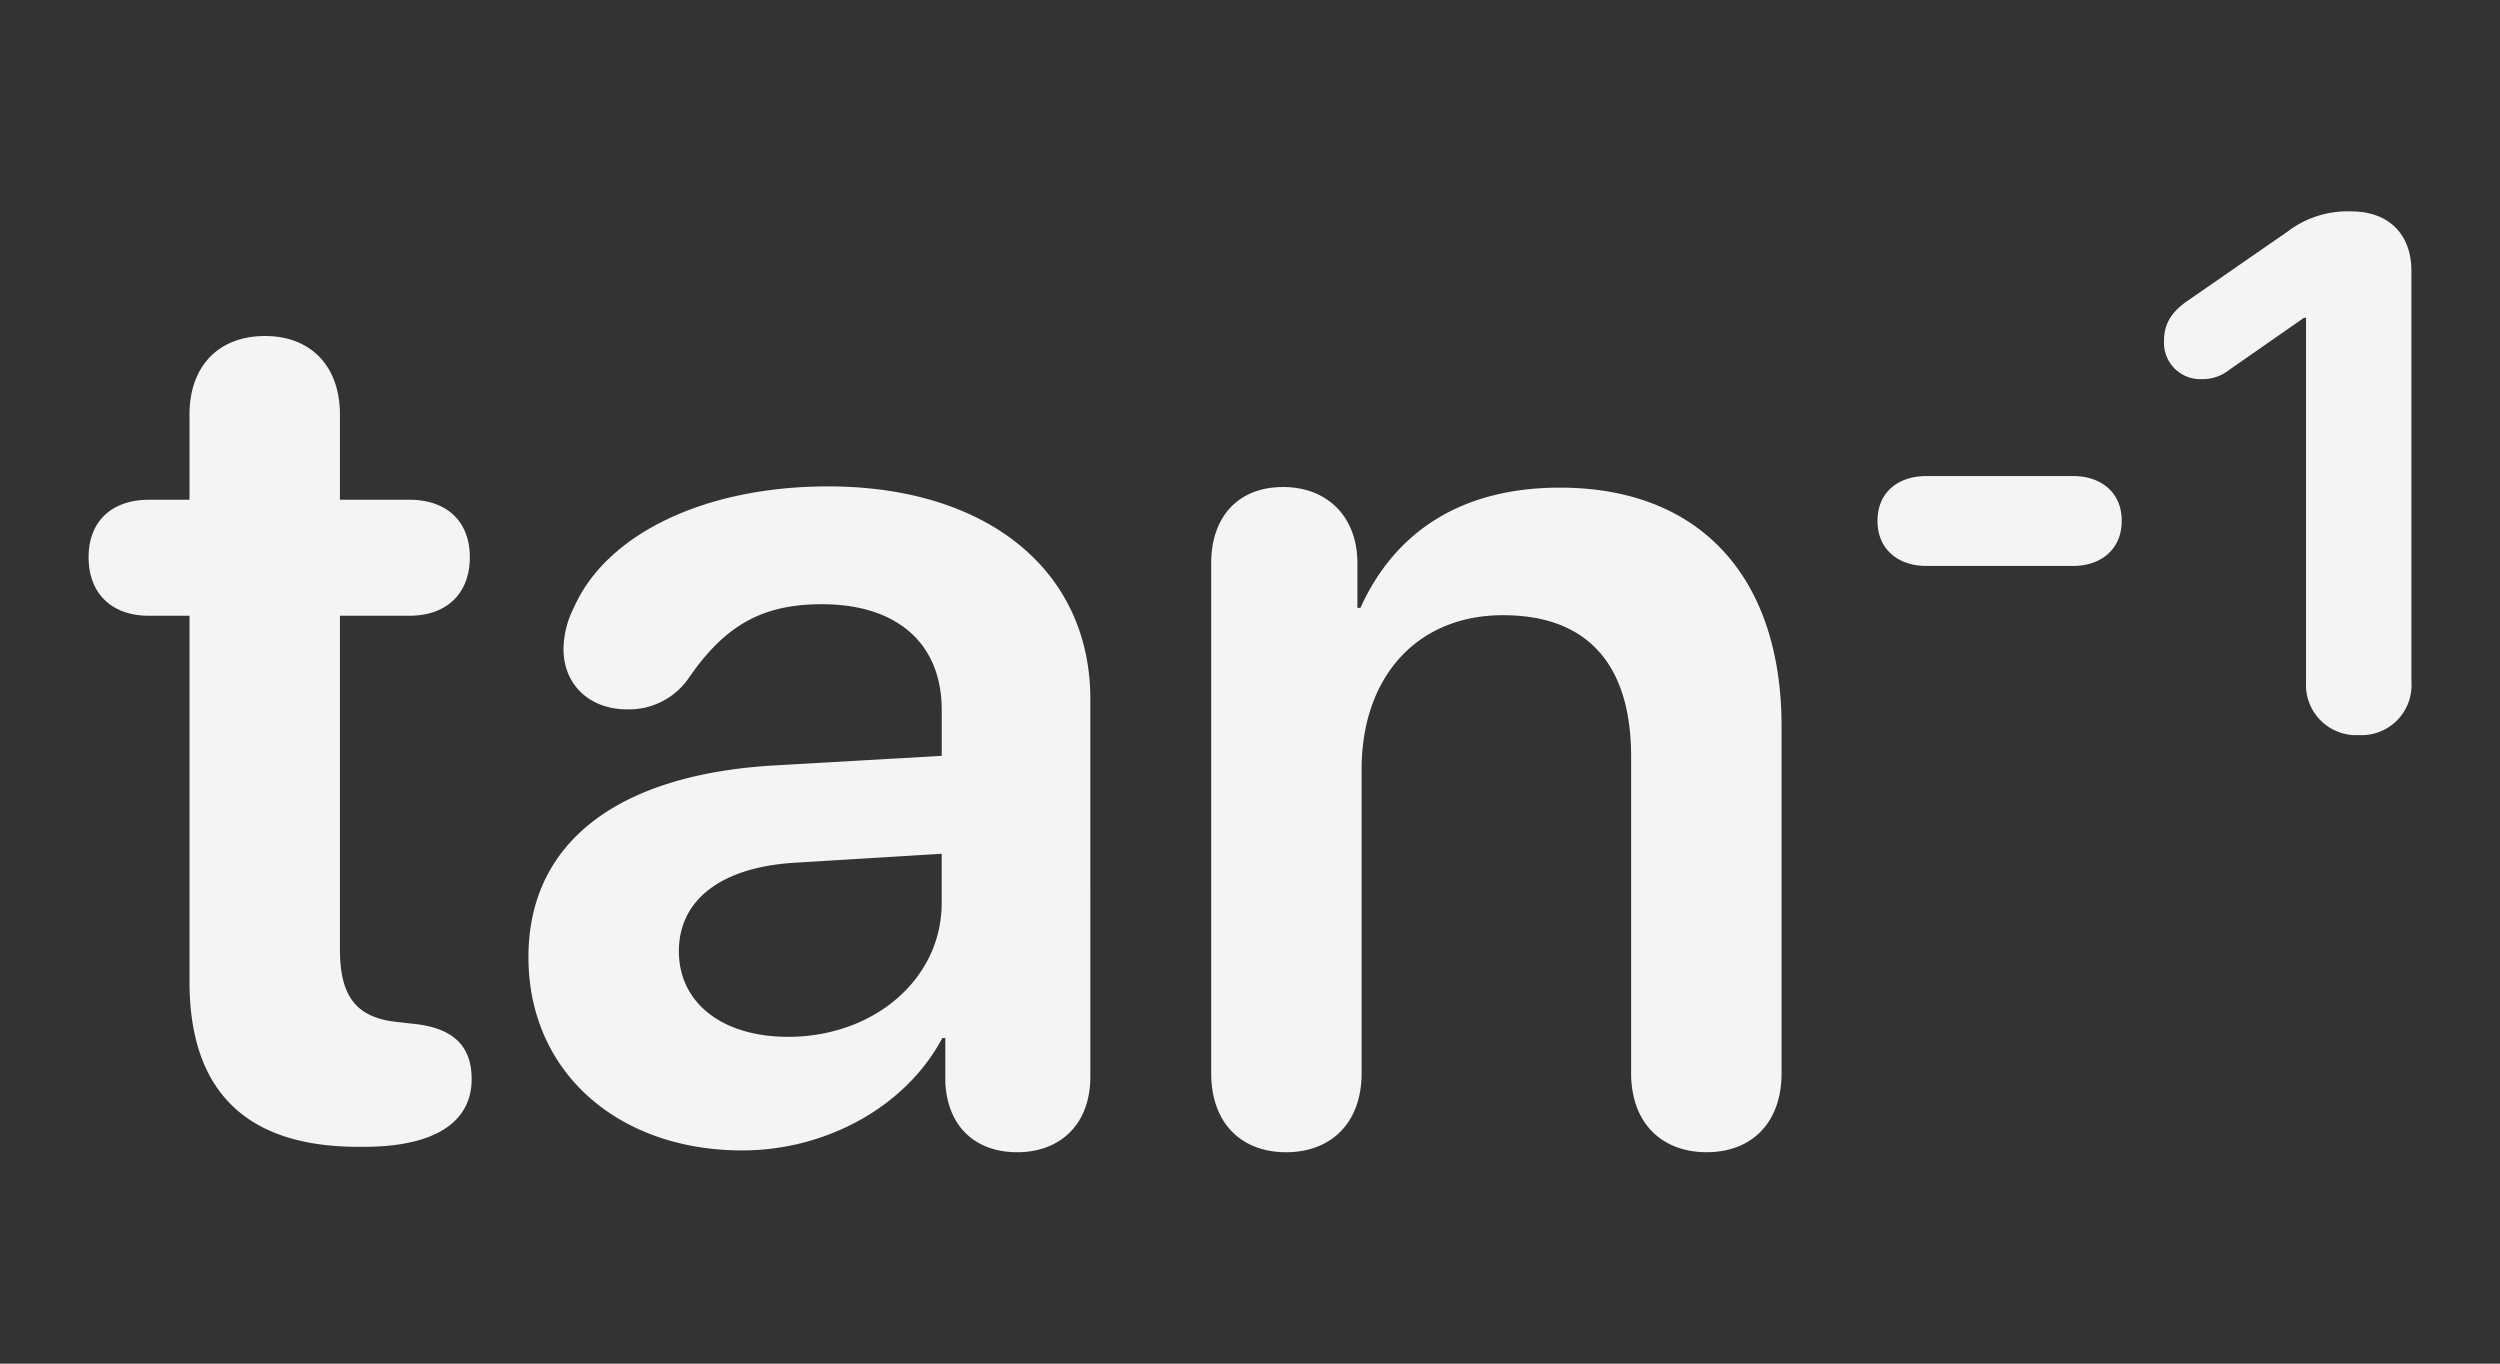 <svg xmlns="http://www.w3.org/2000/svg" xmlns:xlink="http://www.w3.org/1999/xlink" width="297" height="162" viewBox="0 0 297 162">
  <rect x="0" y="0" width="297" height="162" fill="#333333" stroke="none"/>
  <defs>
    <clipPath id="clip-Artboard_109">
      <rect width="297" height="162"/>
    </clipPath>
  </defs>
  <g id="Artboard_109" data-name="Artboard – 109" clip-path="url(#clip-Artboard_109)">
    <rect width="297" height="162" fill="rgba(255,255,255,0)"/>
    <path id="Path_262" data-name="Path 262" d="M12.274-18.806C12.274-5.814,19.021.79,32.3.79h.718C41.2.79,45.794-2.01,45.794-7.25c0-4.163-2.44-6.173-7.178-6.6L37.324-14c-5.168-.431-7.178-2.943-7.178-8.685V-62.3H38.4c4.45,0,7.178-2.656,7.178-6.962,0-4.235-2.728-6.819-7.178-6.819H30.146V-86.2c0-5.742-3.445-9.331-8.9-9.331-5.527,0-8.972,3.589-8.972,9.331v10.121H7.465c-4.45,0-7.178,2.584-7.178,6.819,0,4.307,2.728,6.962,7.178,6.962h4.809ZM77.95,1.22c9.833,0,19.38-5.1,23.758-13.351h.359v5.312c.287,5.312,3.661,8.254,8.542,8.254,5.024,0,8.685-3.23,8.685-8.972V-52.4c0-15.289-12.274-25.266-31.151-25.266-14.571,0-26.342,5.6-30.218,14.427a11.15,11.15,0,0,0-1.22,4.881c0,4.307,3.158,7.178,7.537,7.178a8.594,8.594,0,0,0,7.25-3.589c4.45-6.532,8.972-8.9,15.935-8.9,8.829,0,14.212,4.594,14.212,12.561v5.455L81.467-44.5c-18.519,1.148-28.926,9.259-28.926,22.753C52.541-8.039,63.236,1.22,77.95,1.22Zm5.455-13.494c-7.752,0-12.992-3.948-12.992-10.192,0-6.029,4.953-9.905,13.566-10.479l17.657-1.077v5.814C101.637-19.021,93.454-12.274,83.405-12.274ZM142.55,1.436c5.24,0,8.972-3.374,8.972-9.4v-36.1c0-10.91,6.532-18.3,16.8-18.3,10.192,0,15.217,6.029,15.217,16.8V-7.967c0,6.029,3.732,9.4,8.972,9.4s8.9-3.374,8.9-9.4v-41.2c0-17.585-9.546-28.352-26.342-28.352-11.7,0-19.6,5.24-23.687,14.284h-.359v-5.312c0-5.527-3.589-9.044-8.829-9.044-5.312,0-8.542,3.517-8.542,9.044v60.58C133.649-1.938,137.31,1.436,142.55,1.436Zm76.036-69.653h17.459c3.308,0,5.778-1.968,5.778-5.359s-2.47-5.317-5.778-5.317H218.585c-3.308,0-5.778,1.926-5.778,5.317S215.278-68.217,218.585-68.217ZM270-48.121a5.934,5.934,0,0,0,6.238-6.322v-48.818c0-4.354-2.68-7.076-7.159-7.076a11.735,11.735,0,0,0-7.536,2.386l-11.974,8.29c-1.968,1.382-2.721,2.805-2.721,4.731a4.31,4.31,0,0,0,4.438,4.522,5.149,5.149,0,0,0,3.349-1.13l8.834-6.155h.251v43.249A5.966,5.966,0,0,0,270-48.121Z" transform="translate(10.238 135.45)" fill="#f4f4f4"/>
  </g>
</svg>
